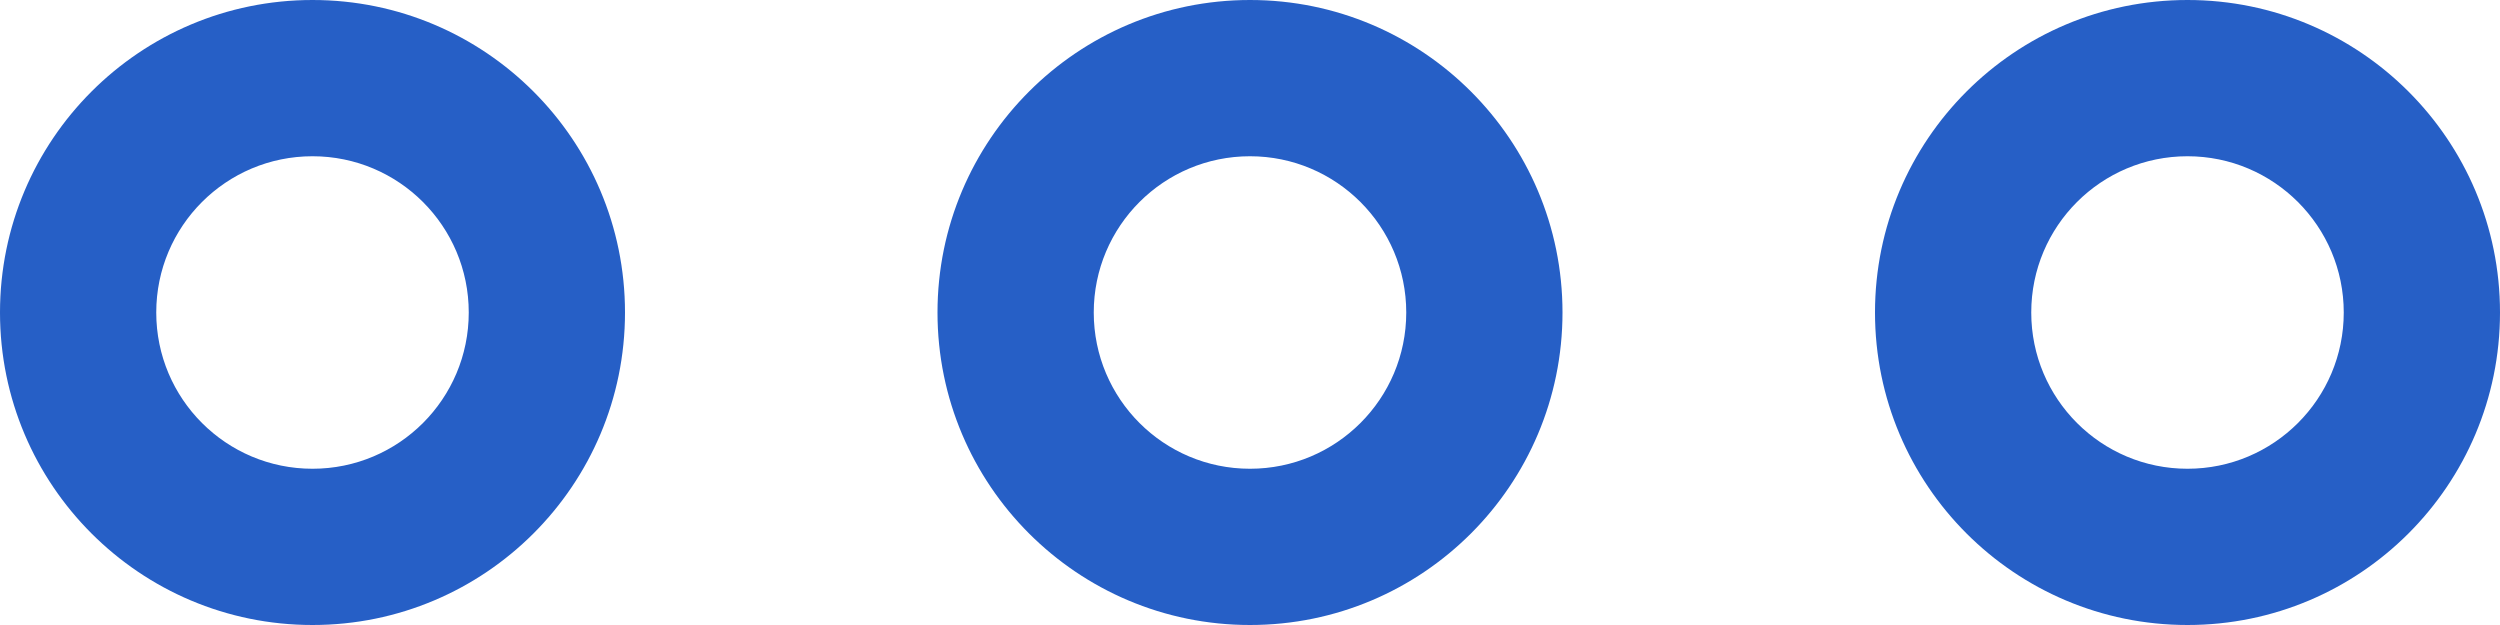 <?xml version="1.0" encoding="UTF-8"?>
<svg width="32px" height="8px" viewBox="0 0 32 8" version="1.1" xmlns="http://www.w3.org/2000/svg" xmlns:xlink="http://www.w3.org/1999/xlink">
    <!-- Generator: Sketch 43.2 (39069) - http://www.bohemiancoding.com/sketch -->
    <title>1492014313_MoreHorizontal</title>
    <desc>Created with Sketch.</desc>
    <defs></defs>
    <g id="Welcome" stroke="none" stroke-width="1" fill="none" fill-rule="evenodd">
        <g id="Approve-action" transform="translate(-1084, -321)" fill-rule="nonzero" fill="#265FC6">
            <g id="1492014313_MoreHorizontal" transform="translate(1084, 321)">
                <path d="M4,0 C1.791,0 0,1.791 0,4 C0,6.209 1.791,8 4,8 C6.209,8 8,6.209 8,4 C8,1.791 6.209,0 4,0 Z M4,6 C2.895,6 2,5.105 2,4 C2,2.895 2.895,2 4,2 C5.105,2 6,2.896 6,4 C6,5.105 5.105,6 4,6 Z" id="Shape"></path>
                <path d="M28,0 C25.791,0 24,1.791 24,4 C24,6.209 25.791,8 28,8 C30.209,8 32,6.209 32,4 C32,1.791 30.209,0 28,0 Z M28,6 C26.895,6 26,5.105 26,4 C26,2.895 26.895,2 28,2 C29.104,2 30,2.896 30,4 C30,5.105 29.104,6 28,6 Z" id="Shape"></path>
                <path d="M16,0 C13.791,0 12,1.791 12,4 C12,6.209 13.791,8 16,8 C18.209,8 20,6.209 20,4 C20,1.791 18.209,0 16,0 Z M16,6 C14.895,6 14,5.105 14,4 C14,2.895 14.895,2 16,2 C17.104,2 18,2.896 18,4 C18,5.105 17.104,6 16,6 Z" id="Shape"></path>
            </g>
        </g>
    </g>
</svg>